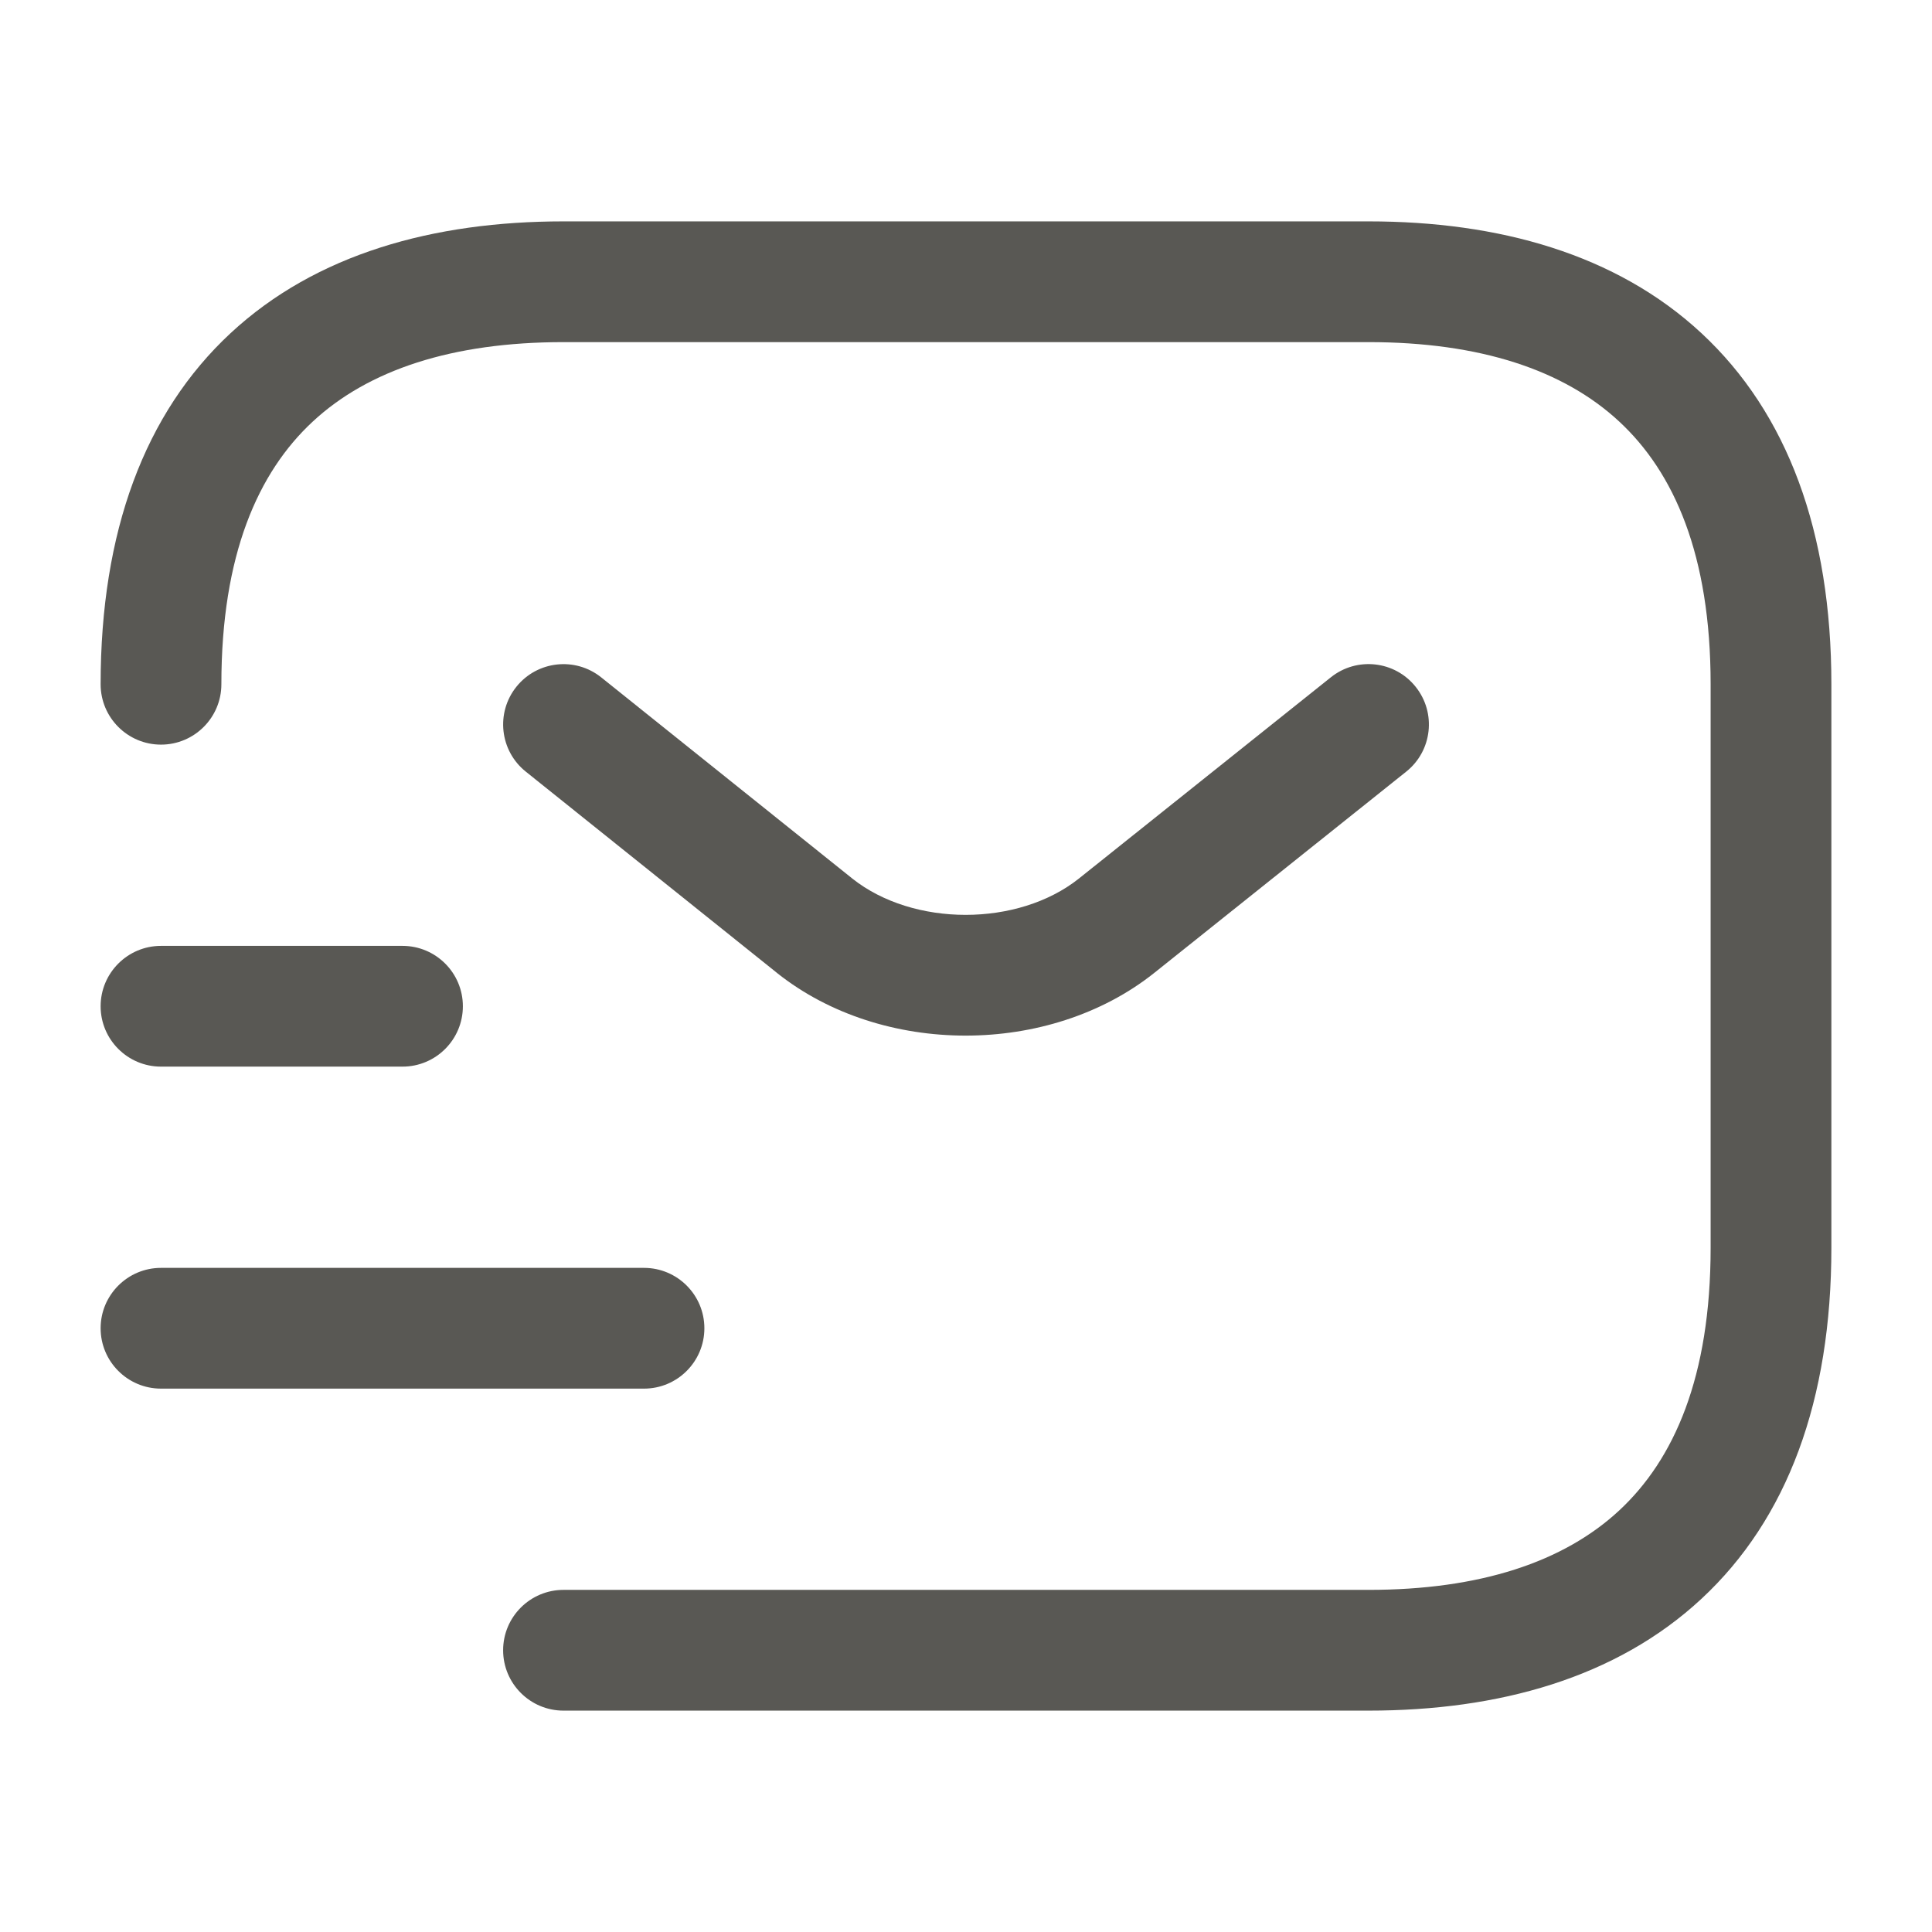 <svg width="24" height="24" viewBox="0 0 24 24" fill="none" xmlns="http://www.w3.org/2000/svg">
<path fill-rule="evenodd" clip-rule="evenodd" d="M3.885 5.237C3.205 5.868 2.75 6.893 2.75 8.5C2.75 8.914 2.414 9.25 2 9.25C1.586 9.25 1.25 8.914 1.25 8.5C1.25 6.607 1.795 5.132 2.865 4.138C3.925 3.154 5.385 2.75 7 2.75H17C18.615 2.75 20.075 3.154 21.135 4.138C22.205 5.132 22.75 6.607 22.75 8.5V15.5C22.75 17.393 22.205 18.869 21.135 19.862C20.075 20.846 18.615 21.25 17 21.25H7C6.586 21.25 6.25 20.914 6.25 20.5C6.25 20.086 6.586 19.75 7 19.75H17C18.385 19.75 19.425 19.404 20.115 18.763C20.795 18.131 21.25 17.107 21.25 15.5V8.5C21.25 6.893 20.795 5.868 20.115 5.237C19.425 4.596 18.385 4.25 17 4.25H7C5.615 4.25 4.575 4.596 3.885 5.237ZM17.586 8.532C17.845 8.856 17.792 9.328 17.468 9.586L14.337 12.087C13.034 13.124 10.956 13.124 9.653 12.087L9.651 12.085L6.531 9.585C6.208 9.326 6.156 8.854 6.415 8.531C6.674 8.208 7.146 8.156 7.469 8.415L10.587 10.913C10.587 10.914 10.588 10.914 10.588 10.914C11.345 11.515 12.646 11.515 13.402 10.914C13.402 10.914 13.402 10.914 13.402 10.914L16.532 8.414C16.856 8.155 17.328 8.208 17.586 8.532ZM1.25 12.5C1.25 12.086 1.586 11.75 2 11.75H5C5.414 11.75 5.75 12.086 5.75 12.5C5.75 12.914 5.414 13.25 5 13.25H2C1.586 13.25 1.25 12.914 1.25 12.5ZM1.25 16.5C1.25 16.086 1.586 15.75 2 15.75H8C8.414 15.75 8.75 16.086 8.75 16.5C8.75 16.914 8.414 17.25 8 17.25H2C1.586 17.25 1.25 16.914 1.25 16.5Z" fill="#595854"/>
</svg>

